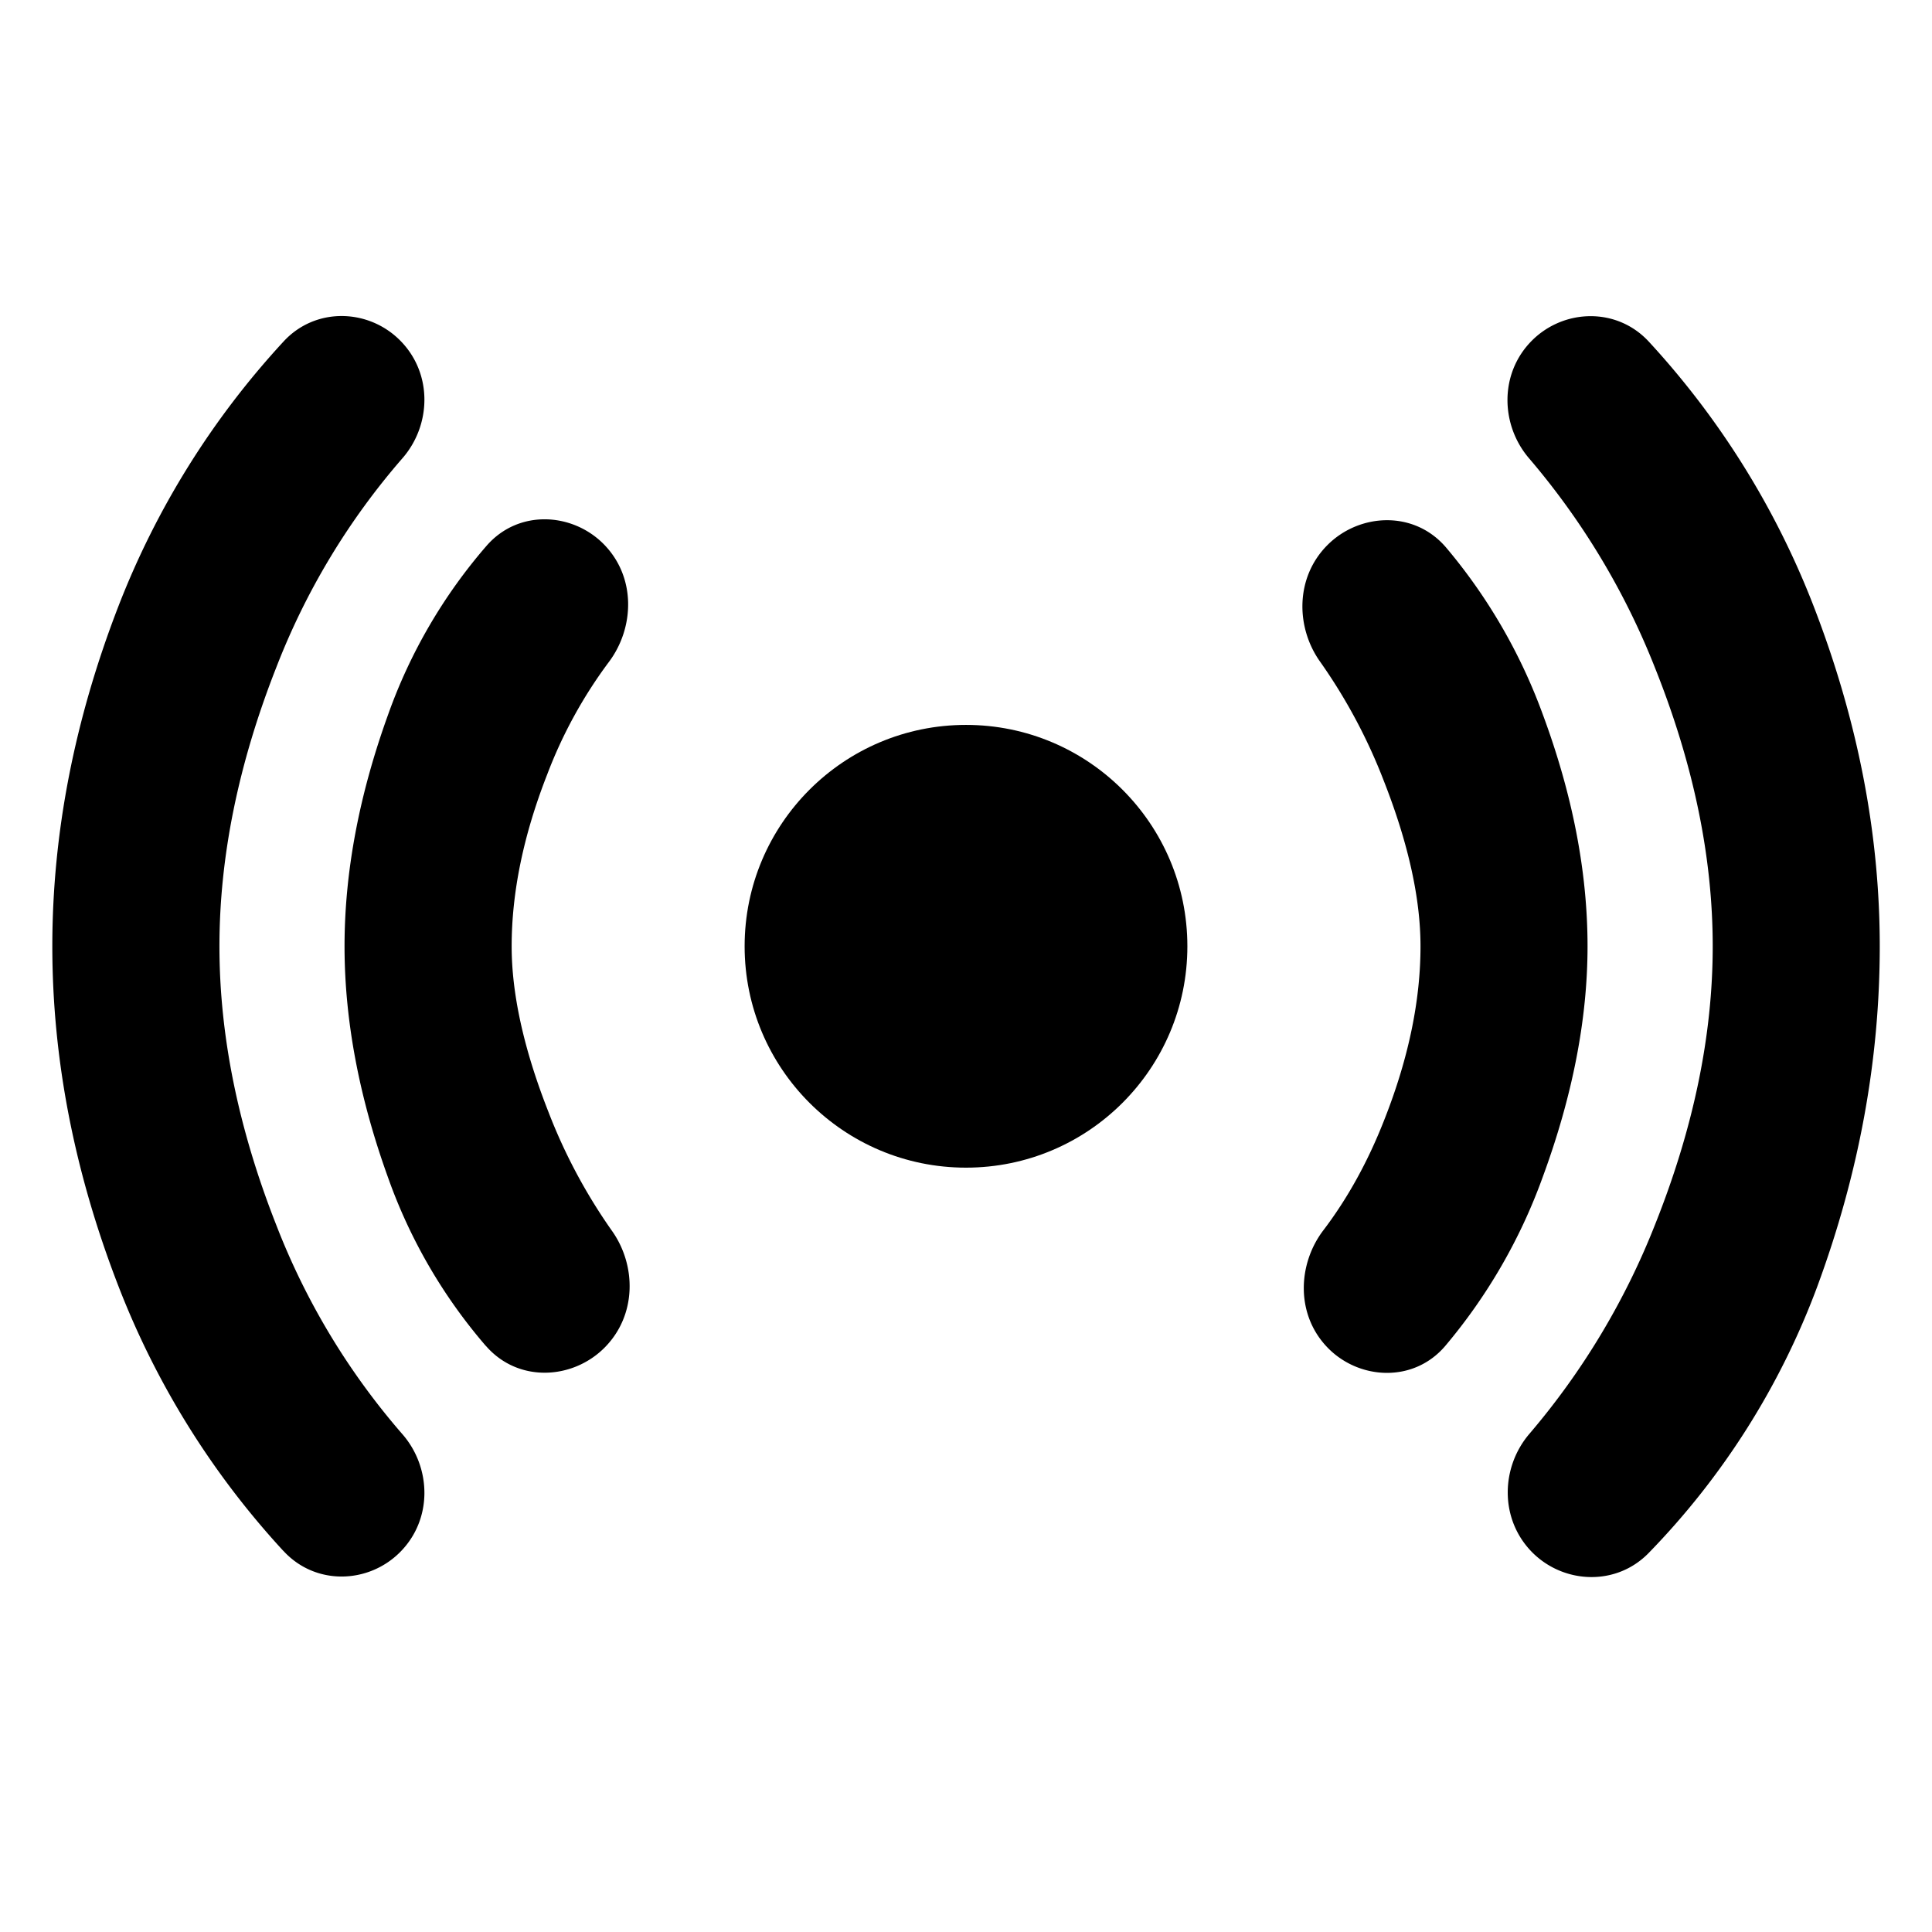 <svg fill="currentColor" height="24" viewBox="0 0 24 24" width="24" xmlns="http://www.w3.org/2000/svg">
    <symbol id="svg-onair" viewBox="0 0 24 24">
        <g fill="currentColor">
            <path clip-rule="evenodd" d="m6.034 16.718a6.546 6.546 0 0 1 -1.21-2.08c-.36-.995-.544-1.956-.544-2.883s.183-1.888.543-2.883a6.545 6.545 0 0 1 1.223-2.094c.396-.453 1.06-.411 1.448-.024.415.415.386 1.052.067 1.473a5.731 5.731 0 0 0 -.761 1.387c-.3.764-.444 1.477-.444 2.141 0 .585.147 1.27.457 2.058a6.81 6.81 0 0 0 .787 1.474c.305.427.314 1.05-.092 1.456-.395.395-1.072.438-1.473-.025zm12.966 1.092a9.185 9.185 0 0 0 1.559-2.596c.48-1.203.717-2.355.717-3.459s-.236-2.256-.717-3.459a9.183 9.183 0 0 0 -1.564-2.602c-.355-.413-.373-1.055.036-1.464.396-.395 1.056-.417 1.454.017a10.366 10.366 0 0 1 2.045 3.284c.546 1.412.821 2.82.821 4.224 0 1.419-.26 2.83-.778 4.232a9.473 9.473 0 0 1 -2.088 3.3c-.404.42-1.056.39-1.448 0-.412-.413-.395-1.06-.037-1.477zm-15.48 1.456a10.366 10.366 0 0 1 -2.048-3.287c-.547-1.412-.822-2.82-.822-4.224 0-1.403.275-2.812.821-4.224a10.367 10.367 0 0 1 2.049-3.286c.396-.433 1.054-.412 1.448-.018.411.411.39 1.056.03 1.467a8.79 8.79 0 0 0 -1.567 2.6c-.473 1.203-.705 2.356-.705 3.461s.232 2.258.705 3.46a8.79 8.79 0 0 0 1.567 2.6c.36.412.381 1.057-.03 1.468-.394.394-1.052.415-1.448-.018zm12.917-3.98c.303-.398.559-.86.765-1.39.3-.764.444-1.477.444-2.141 0-.585-.147-1.27-.457-2.058a6.81 6.81 0 0 0 -.79-1.477c-.303-.425-.312-1.046.092-1.45.397-.397 1.078-.435 1.475.034a6.86 6.86 0 0 1 1.197 2.065c.37.996.558 1.958.558 2.886 0 .91-.189 1.868-.558 2.87a6.858 6.858 0 0 1 -1.209 2.094c-.391.46-1.06.423-1.45.034-.414-.414-.384-1.048-.067-1.467z" fill-rule="evenodd"></path>
            <circle cx="12" cy="11.755" r="2.75"></circle>
        </g>
    </symbol>
    <use href="#svg-onair"></use>
</svg>
